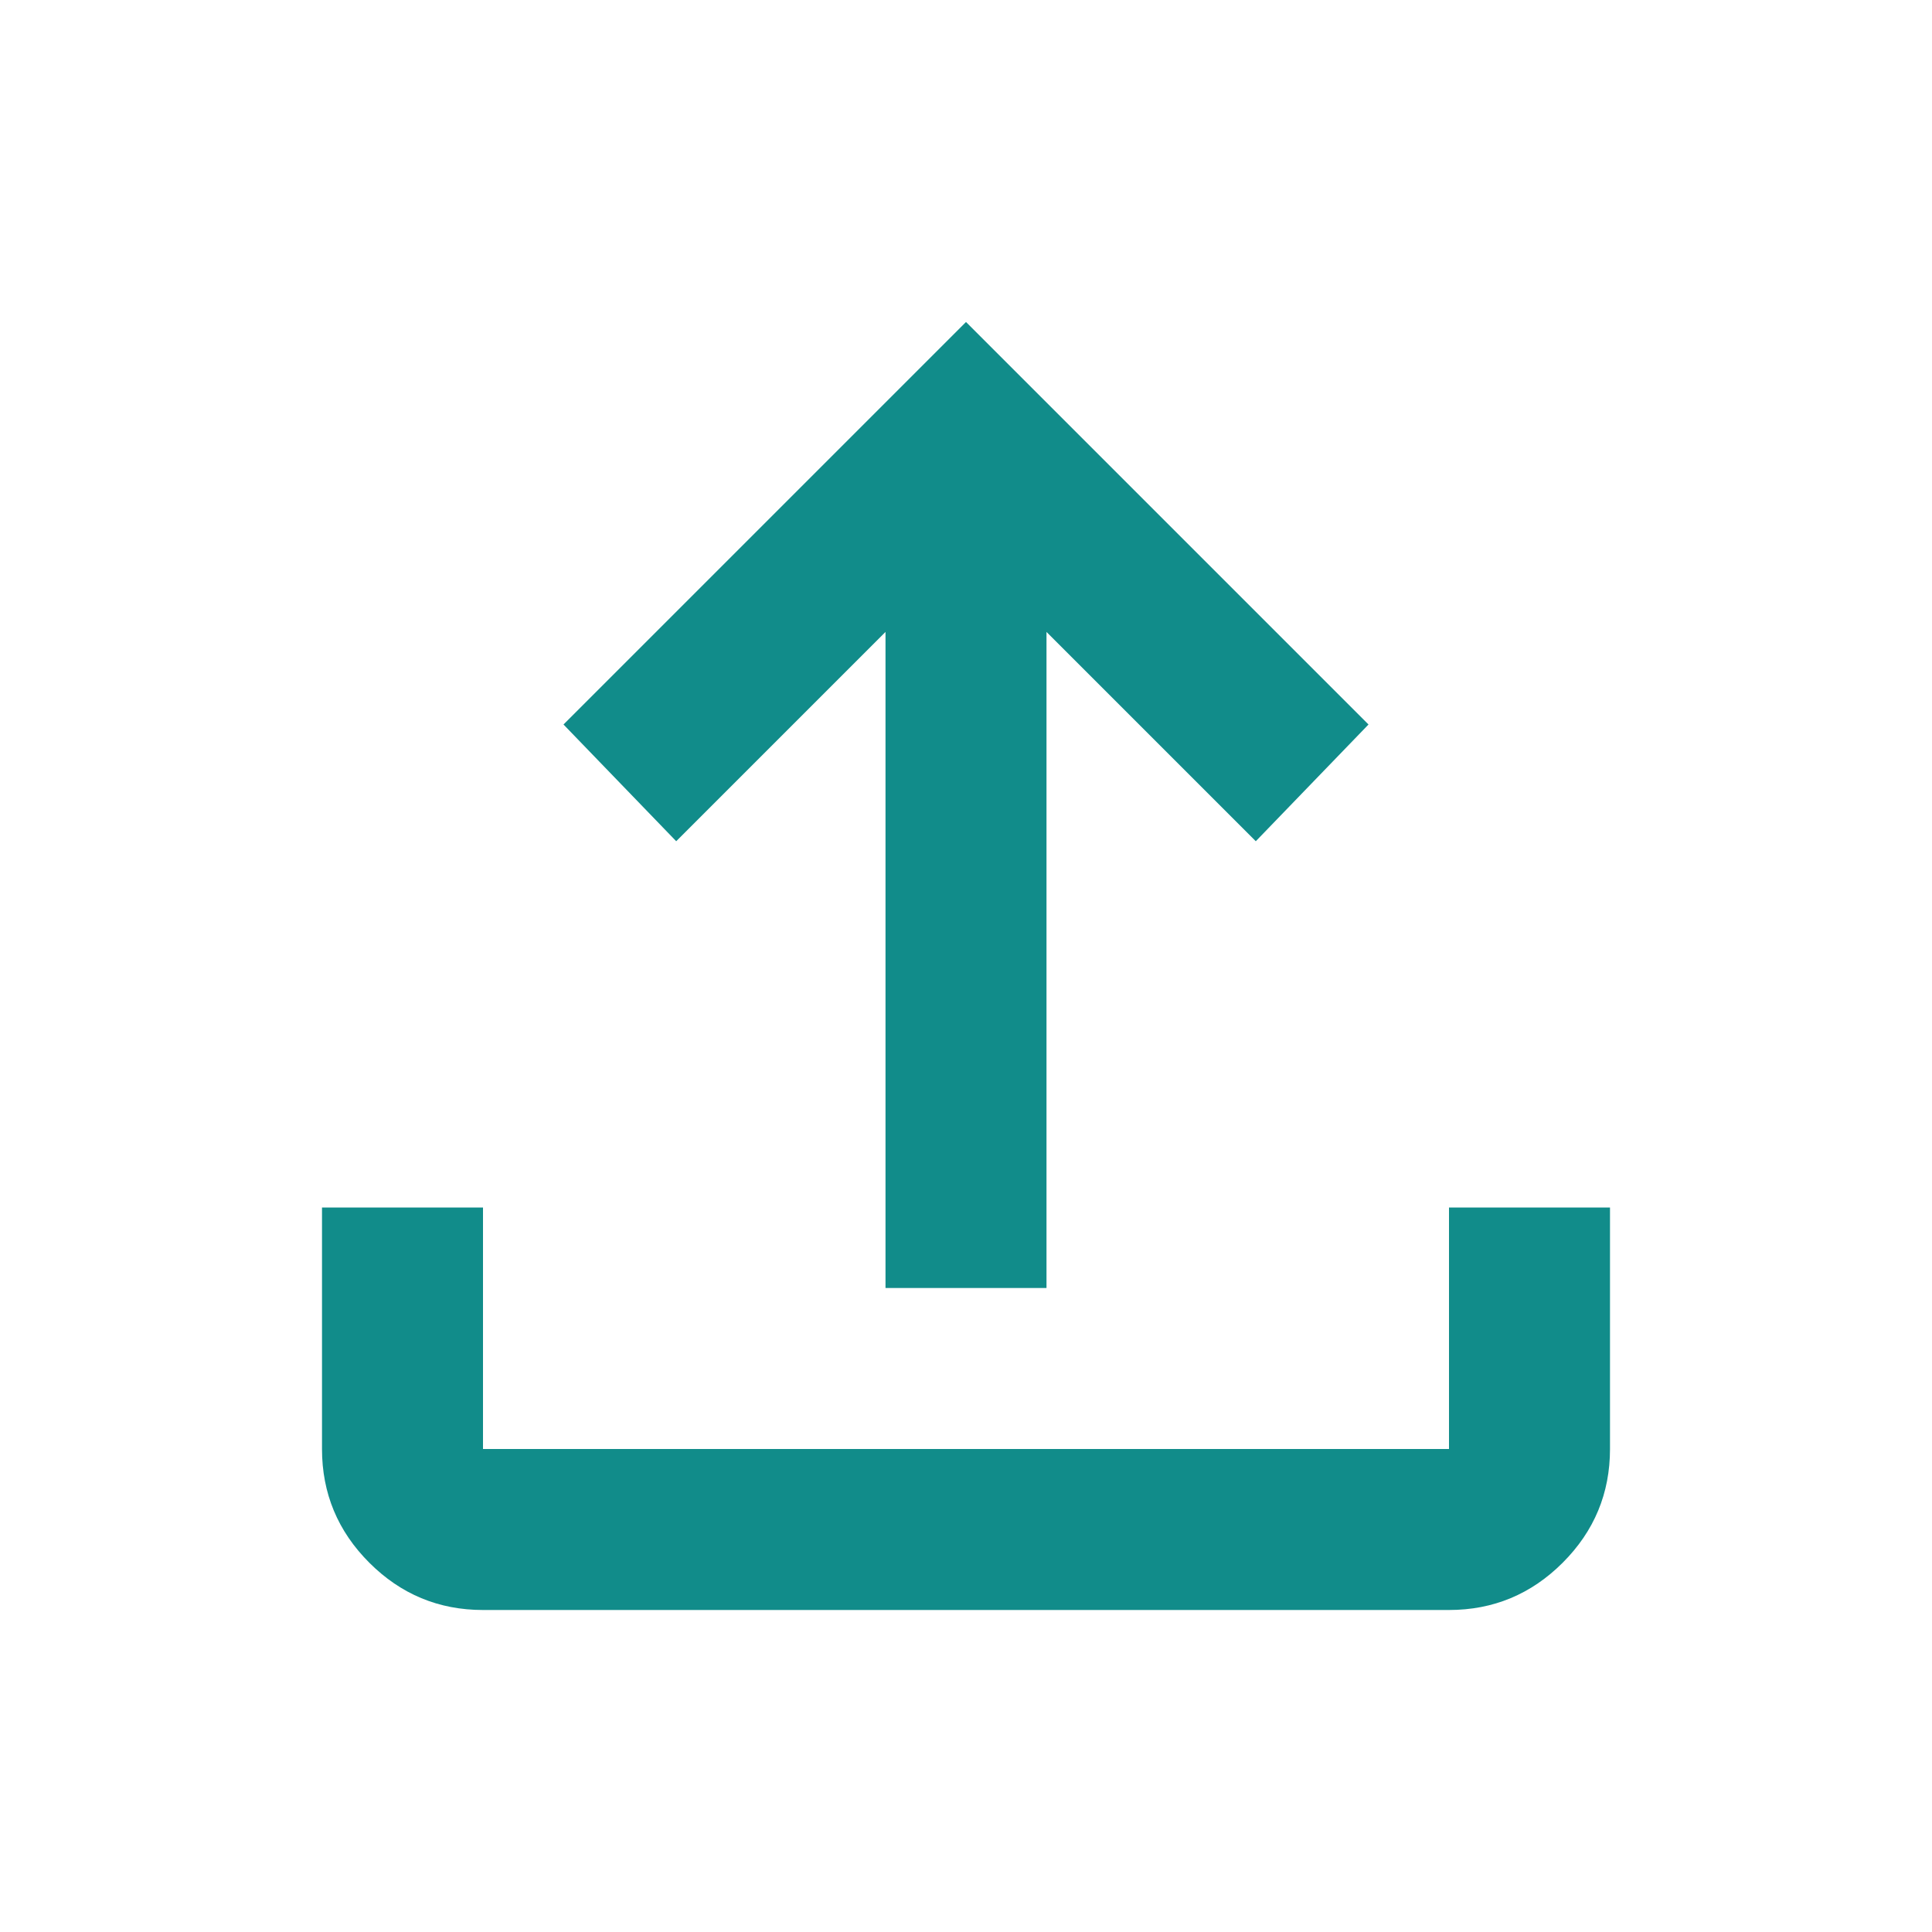 <svg xmlns="http://www.w3.org/2000/svg" height="24px" viewBox="0 -960 960 960" width="24px" fill="#118C8A"><path d="M440-320v-326L336-542l-56-58 200-200 200 200-56 58-104-104v326h-80ZM240-160q-33 0-56.5-23.5T160-240v-120h80v120h480v-120h80v120q0 33-23.5 56.5T720-160H240Z"/></svg>